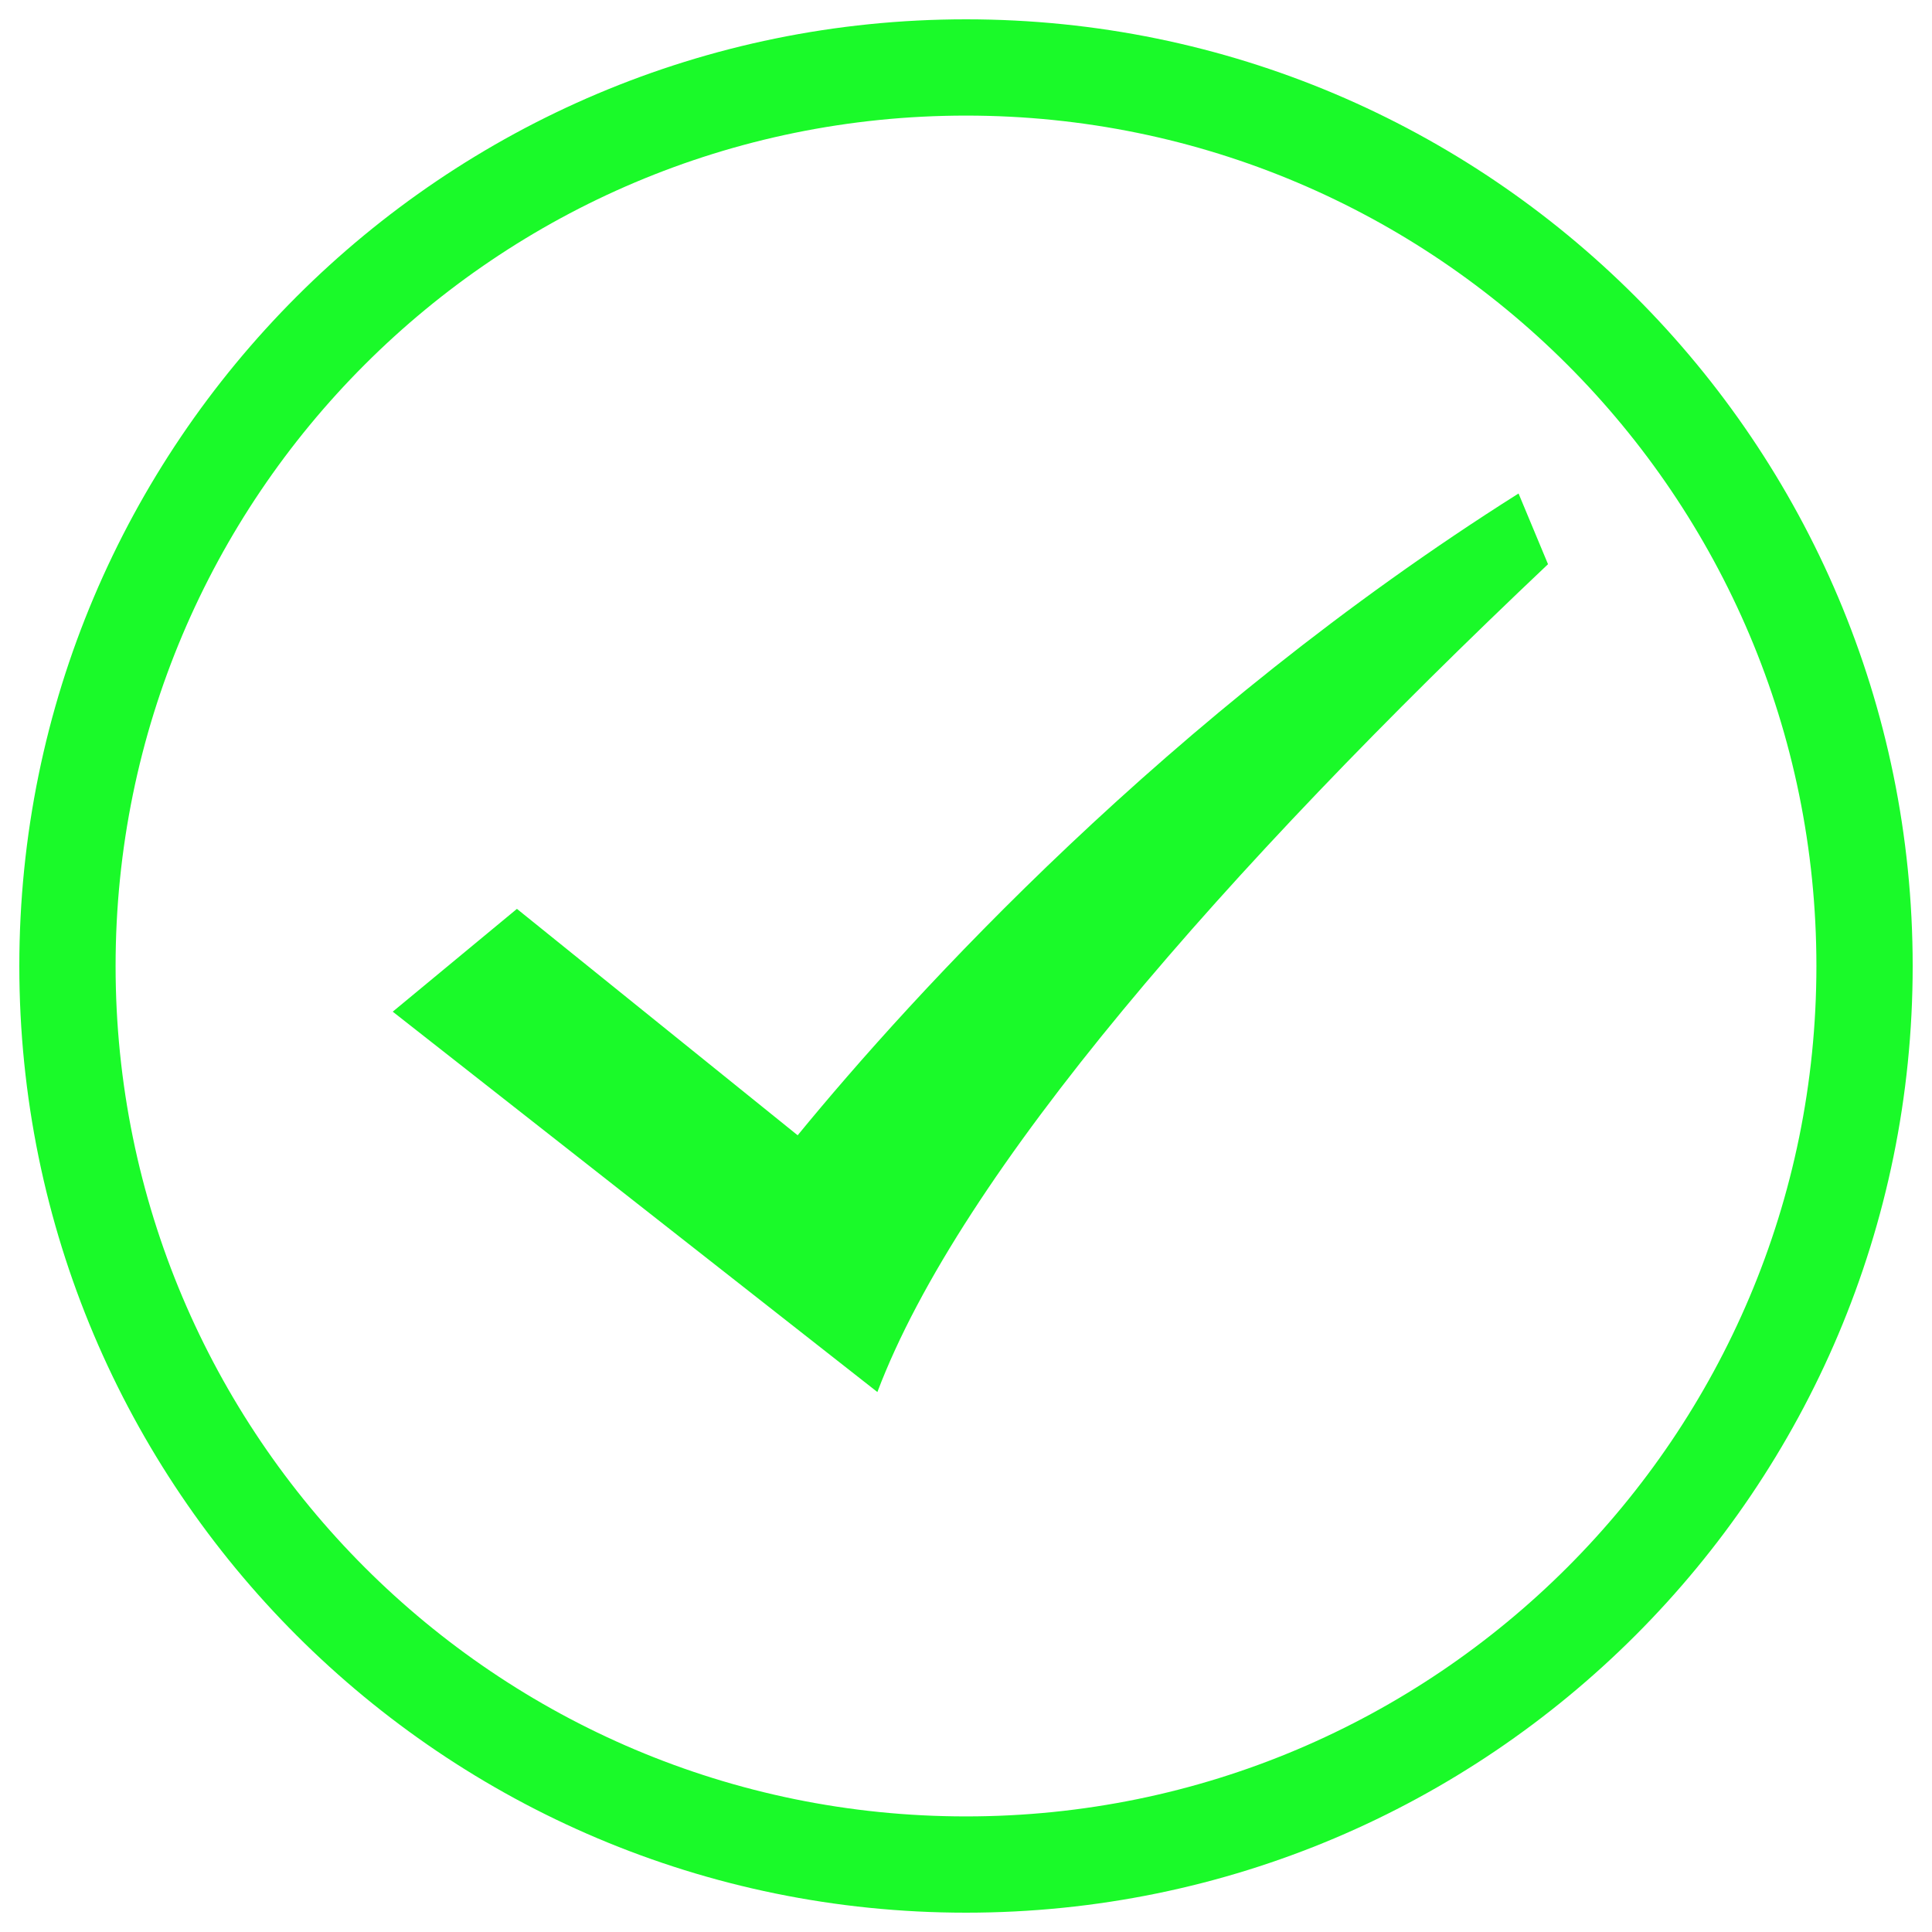 <?xml version="1.0" standalone="no"?><!DOCTYPE svg PUBLIC "-//W3C//DTD SVG 1.1//EN" "http://www.w3.org/Graphics/SVG/1.1/DTD/svg11.dtd"><svg t="1608544789827" class="icon" viewBox="0 0 1024 1024" version="1.1" xmlns="http://www.w3.org/2000/svg" p-id="3038" xmlns:xlink="http://www.w3.org/1999/xlink" width="128" height="128"><defs><style type="text/css"></style></defs><path d="M512 1013.76c-277.115 0-501.76-224.645-501.76-501.76S234.885 10.24 512 10.24s501.76 224.645 501.76 501.76-224.645 501.76-501.76 501.76z m0-51.026c248.934 0 450.734-201.8 450.734-450.734 0-248.934-201.8-450.734-450.734-450.734-248.934 0-450.734 201.8-450.734 450.734 0 248.934 201.8 450.734 450.734 450.734z m-89.221-361.011c60.928-74.332 195.942-222.679 382.085-340.163l15.616 37.478c-171.146 161.894-311.368 322.237-355.451 438.769l-256.87-201.6 65.828-54.487 148.787 119.997z" p-id="3039" fill="#1afa29"></path></svg>